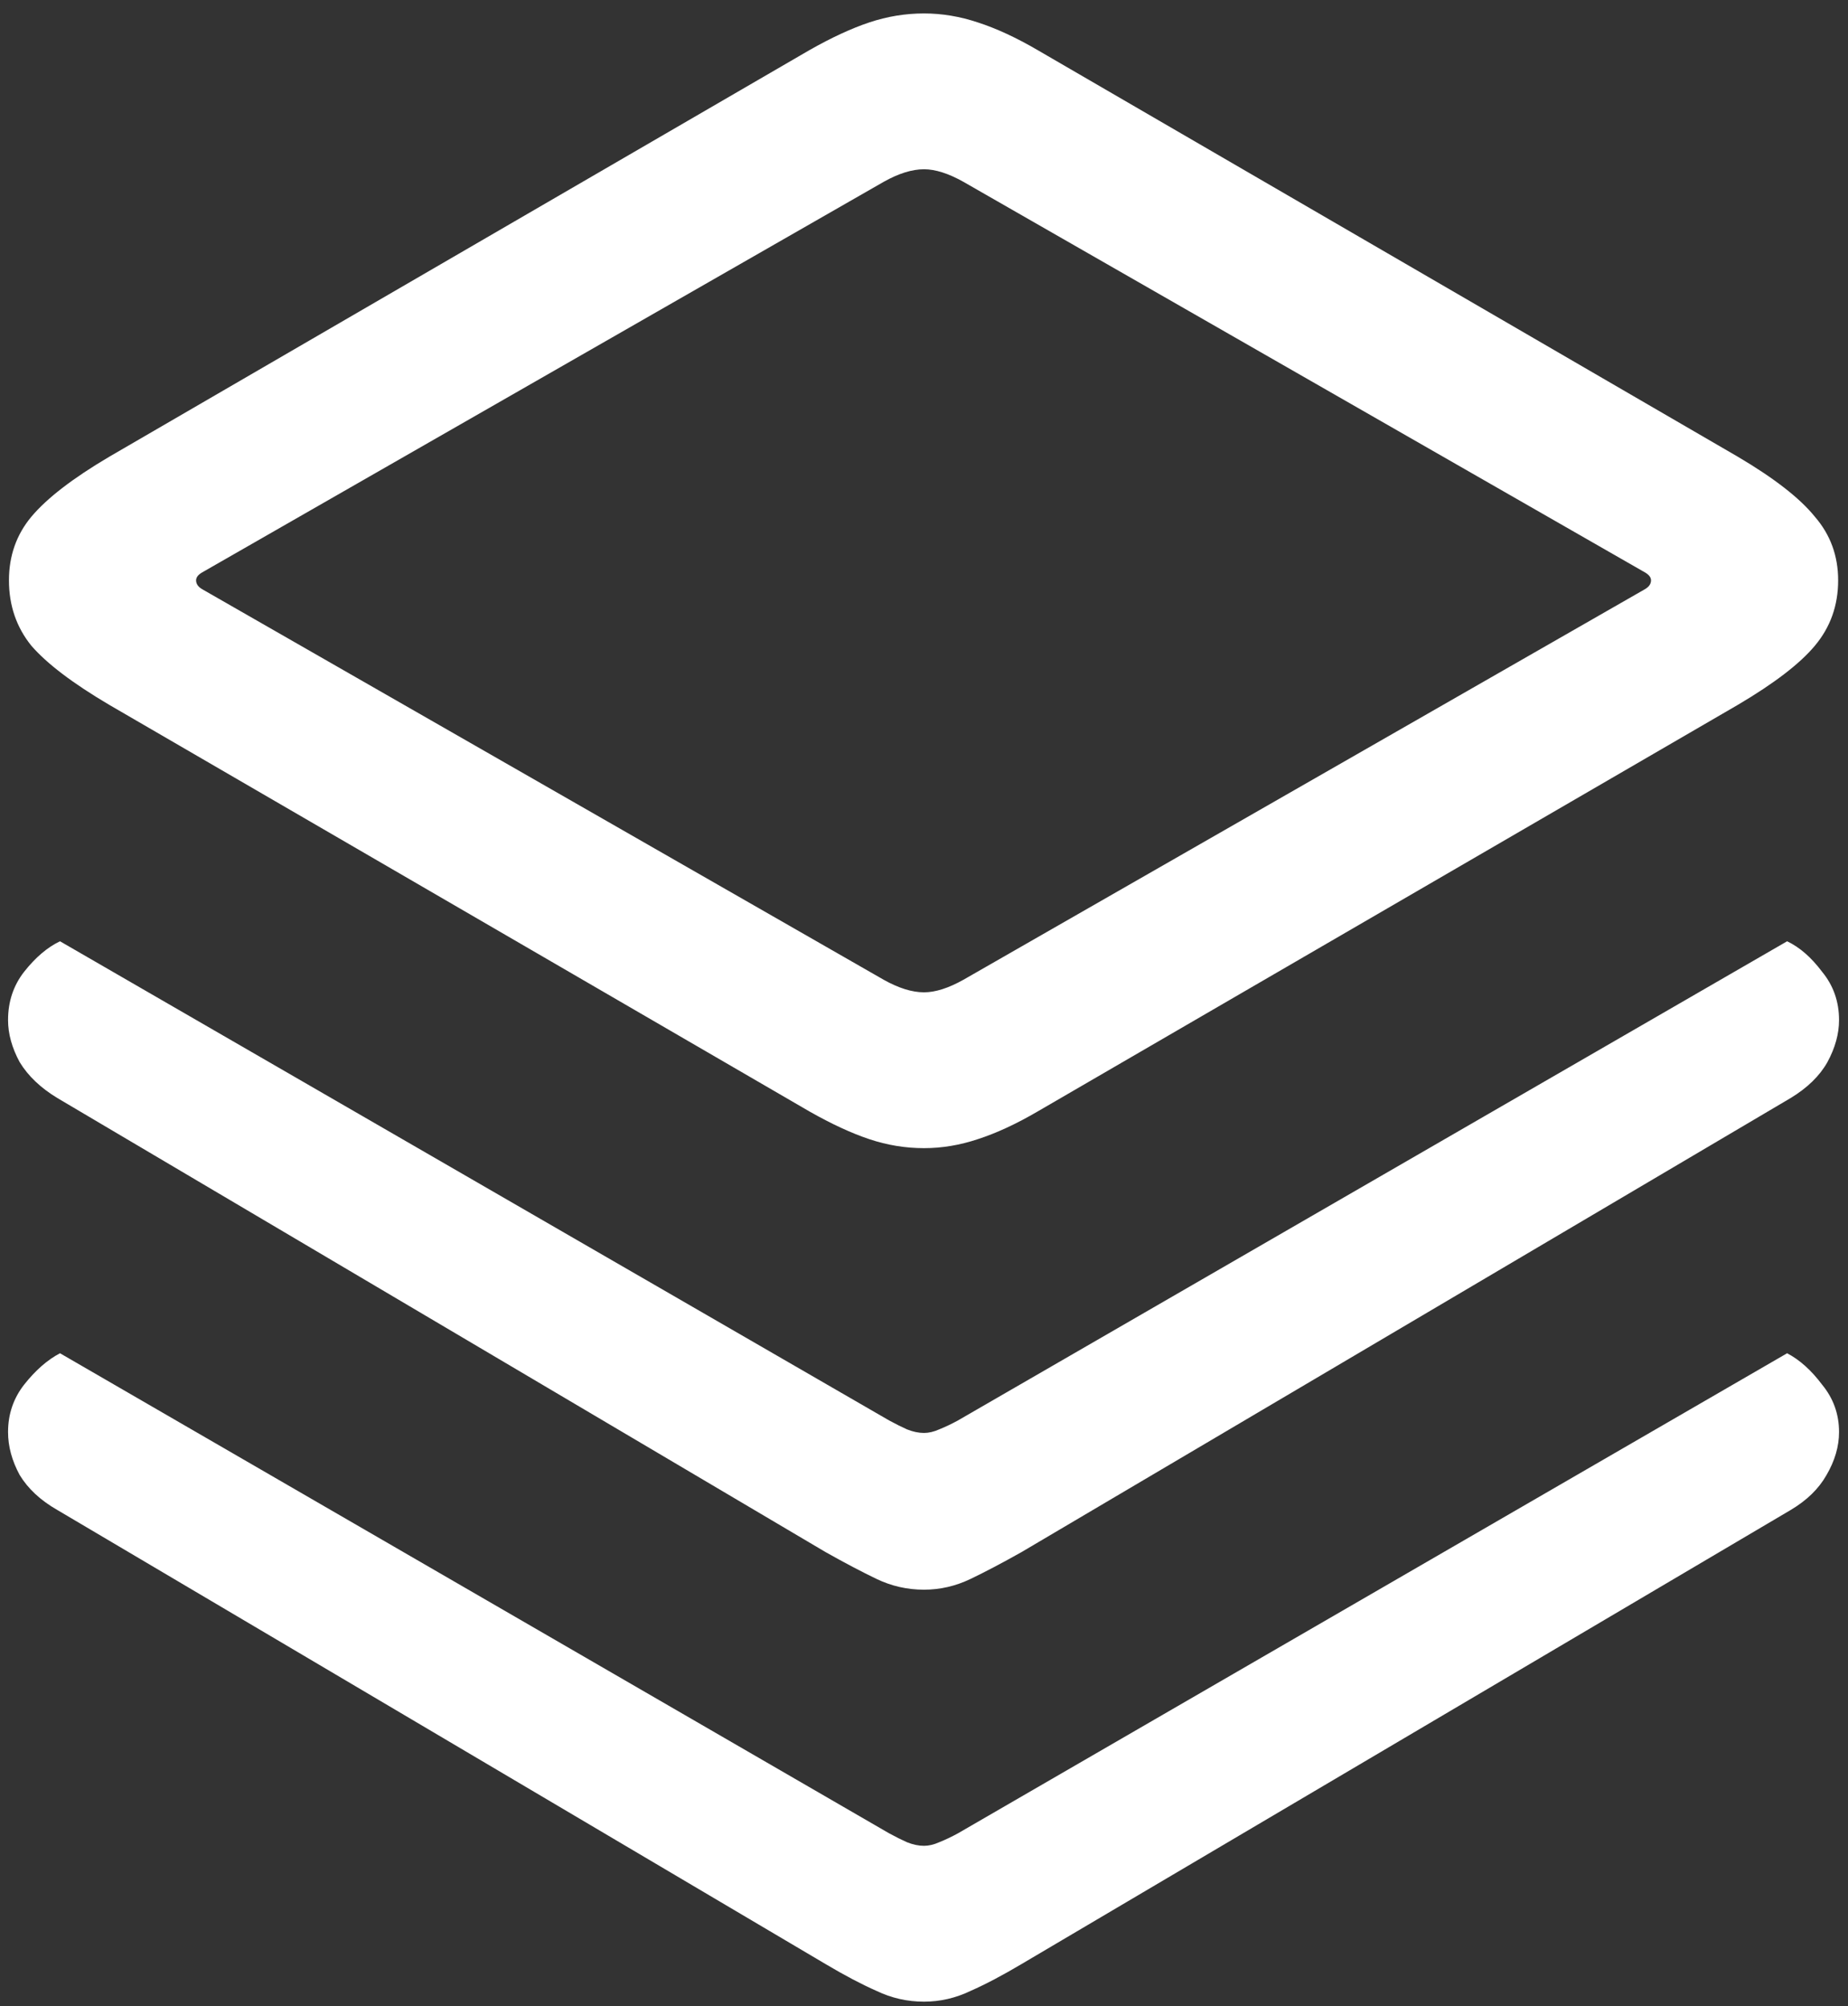 <svg width="129" height="140" viewBox="0 0 129 140" fill="none" xmlns="http://www.w3.org/2000/svg">
<rect x="0" y="0" width="129" height="140" fill="#333333" stroke="none"/>
<path d="M64.5 80.125C65.75 80.125 67 79.917 68.25 79.5C69.542 79.083 70.938 78.438 72.438 77.562L121.312 49.188C123.854 47.688 125.646 46.312 126.688 45.062C127.771 43.771 128.312 42.25 128.312 40.5C128.312 38.792 127.771 37.312 126.688 36.062C125.646 34.771 123.854 33.375 121.312 31.875L72.438 3.5C70.938 2.625 69.542 1.979 68.25 1.562C67 1.146 65.75 0.938 64.5 0.938C63.208 0.938 61.938 1.146 60.688 1.562C59.438 1.979 58.042 2.625 56.5 3.5L7.625 31.875C5.083 33.375 3.271 34.771 2.188 36.062C1.146 37.312 0.625 38.792 0.625 40.5C0.625 42.25 1.146 43.771 2.188 45.062C3.271 46.312 5.083 47.688 7.625 49.188L56.5 77.562C58.042 78.438 59.438 79.083 60.688 79.5C61.938 79.917 63.208 80.125 64.5 80.125ZM64.5 69.25C63.667 69.25 62.729 68.958 61.688 68.375L14.125 41.125C13.833 40.958 13.688 40.75 13.688 40.5C13.688 40.292 13.833 40.104 14.125 39.938L61.688 12.688C62.729 12.104 63.667 11.812 64.5 11.812C65.292 11.812 66.208 12.104 67.25 12.688L114.812 39.938C115.104 40.104 115.25 40.292 115.25 40.5C115.25 40.75 115.104 40.958 114.812 41.125L67.25 68.375C66.208 68.958 65.292 69.25 64.5 69.25ZM64.5 110.938C65.625 110.938 66.708 110.688 67.75 110.188C68.792 109.688 69.979 109.062 71.312 108.312L125 76.625C126.167 75.917 127.021 75.083 127.562 74.125C128.104 73.125 128.375 72.146 128.375 71.188C128.375 69.896 127.979 68.771 127.188 67.812C126.438 66.812 125.625 66.104 124.75 65.688L66.875 99.125C66.417 99.375 65.979 99.583 65.562 99.75C65.188 99.917 64.833 100 64.5 100C64.125 100 63.729 99.917 63.312 99.75C62.938 99.583 62.521 99.375 62.062 99.125L4.188 65.688C3.312 66.104 2.479 66.812 1.688 67.812C0.938 68.771 0.562 69.896 0.562 71.188C0.562 72.146 0.833 73.125 1.375 74.125C1.958 75.083 2.833 75.917 4 76.625L57.625 108.312C58.958 109.062 60.146 109.688 61.188 110.188C62.229 110.688 63.333 110.938 64.5 110.938ZM64.5 139.688C65.625 139.688 66.708 139.438 67.75 138.938C68.792 138.479 69.979 137.854 71.312 137.062L125 105.375C126.125 104.708 126.958 103.896 127.5 102.938C128.083 101.938 128.375 100.938 128.375 99.938C128.375 98.688 127.979 97.583 127.188 96.625C126.438 95.625 125.625 94.896 124.75 94.438L66.875 127.938C66.417 128.188 65.979 128.396 65.562 128.562C65.188 128.729 64.833 128.812 64.5 128.812C64.125 128.812 63.729 128.729 63.312 128.562C62.938 128.396 62.521 128.188 62.062 127.938L4.188 94.438C3.312 94.896 2.479 95.625 1.688 96.625C0.938 97.583 0.562 98.688 0.562 99.938C0.562 100.938 0.833 101.938 1.375 102.938C1.958 103.896 2.833 104.708 4 105.375L57.625 137.062C58.958 137.854 60.146 138.479 61.188 138.938C62.229 139.438 63.333 139.688 64.5 139.688Z" fill="white"/>
</svg>
